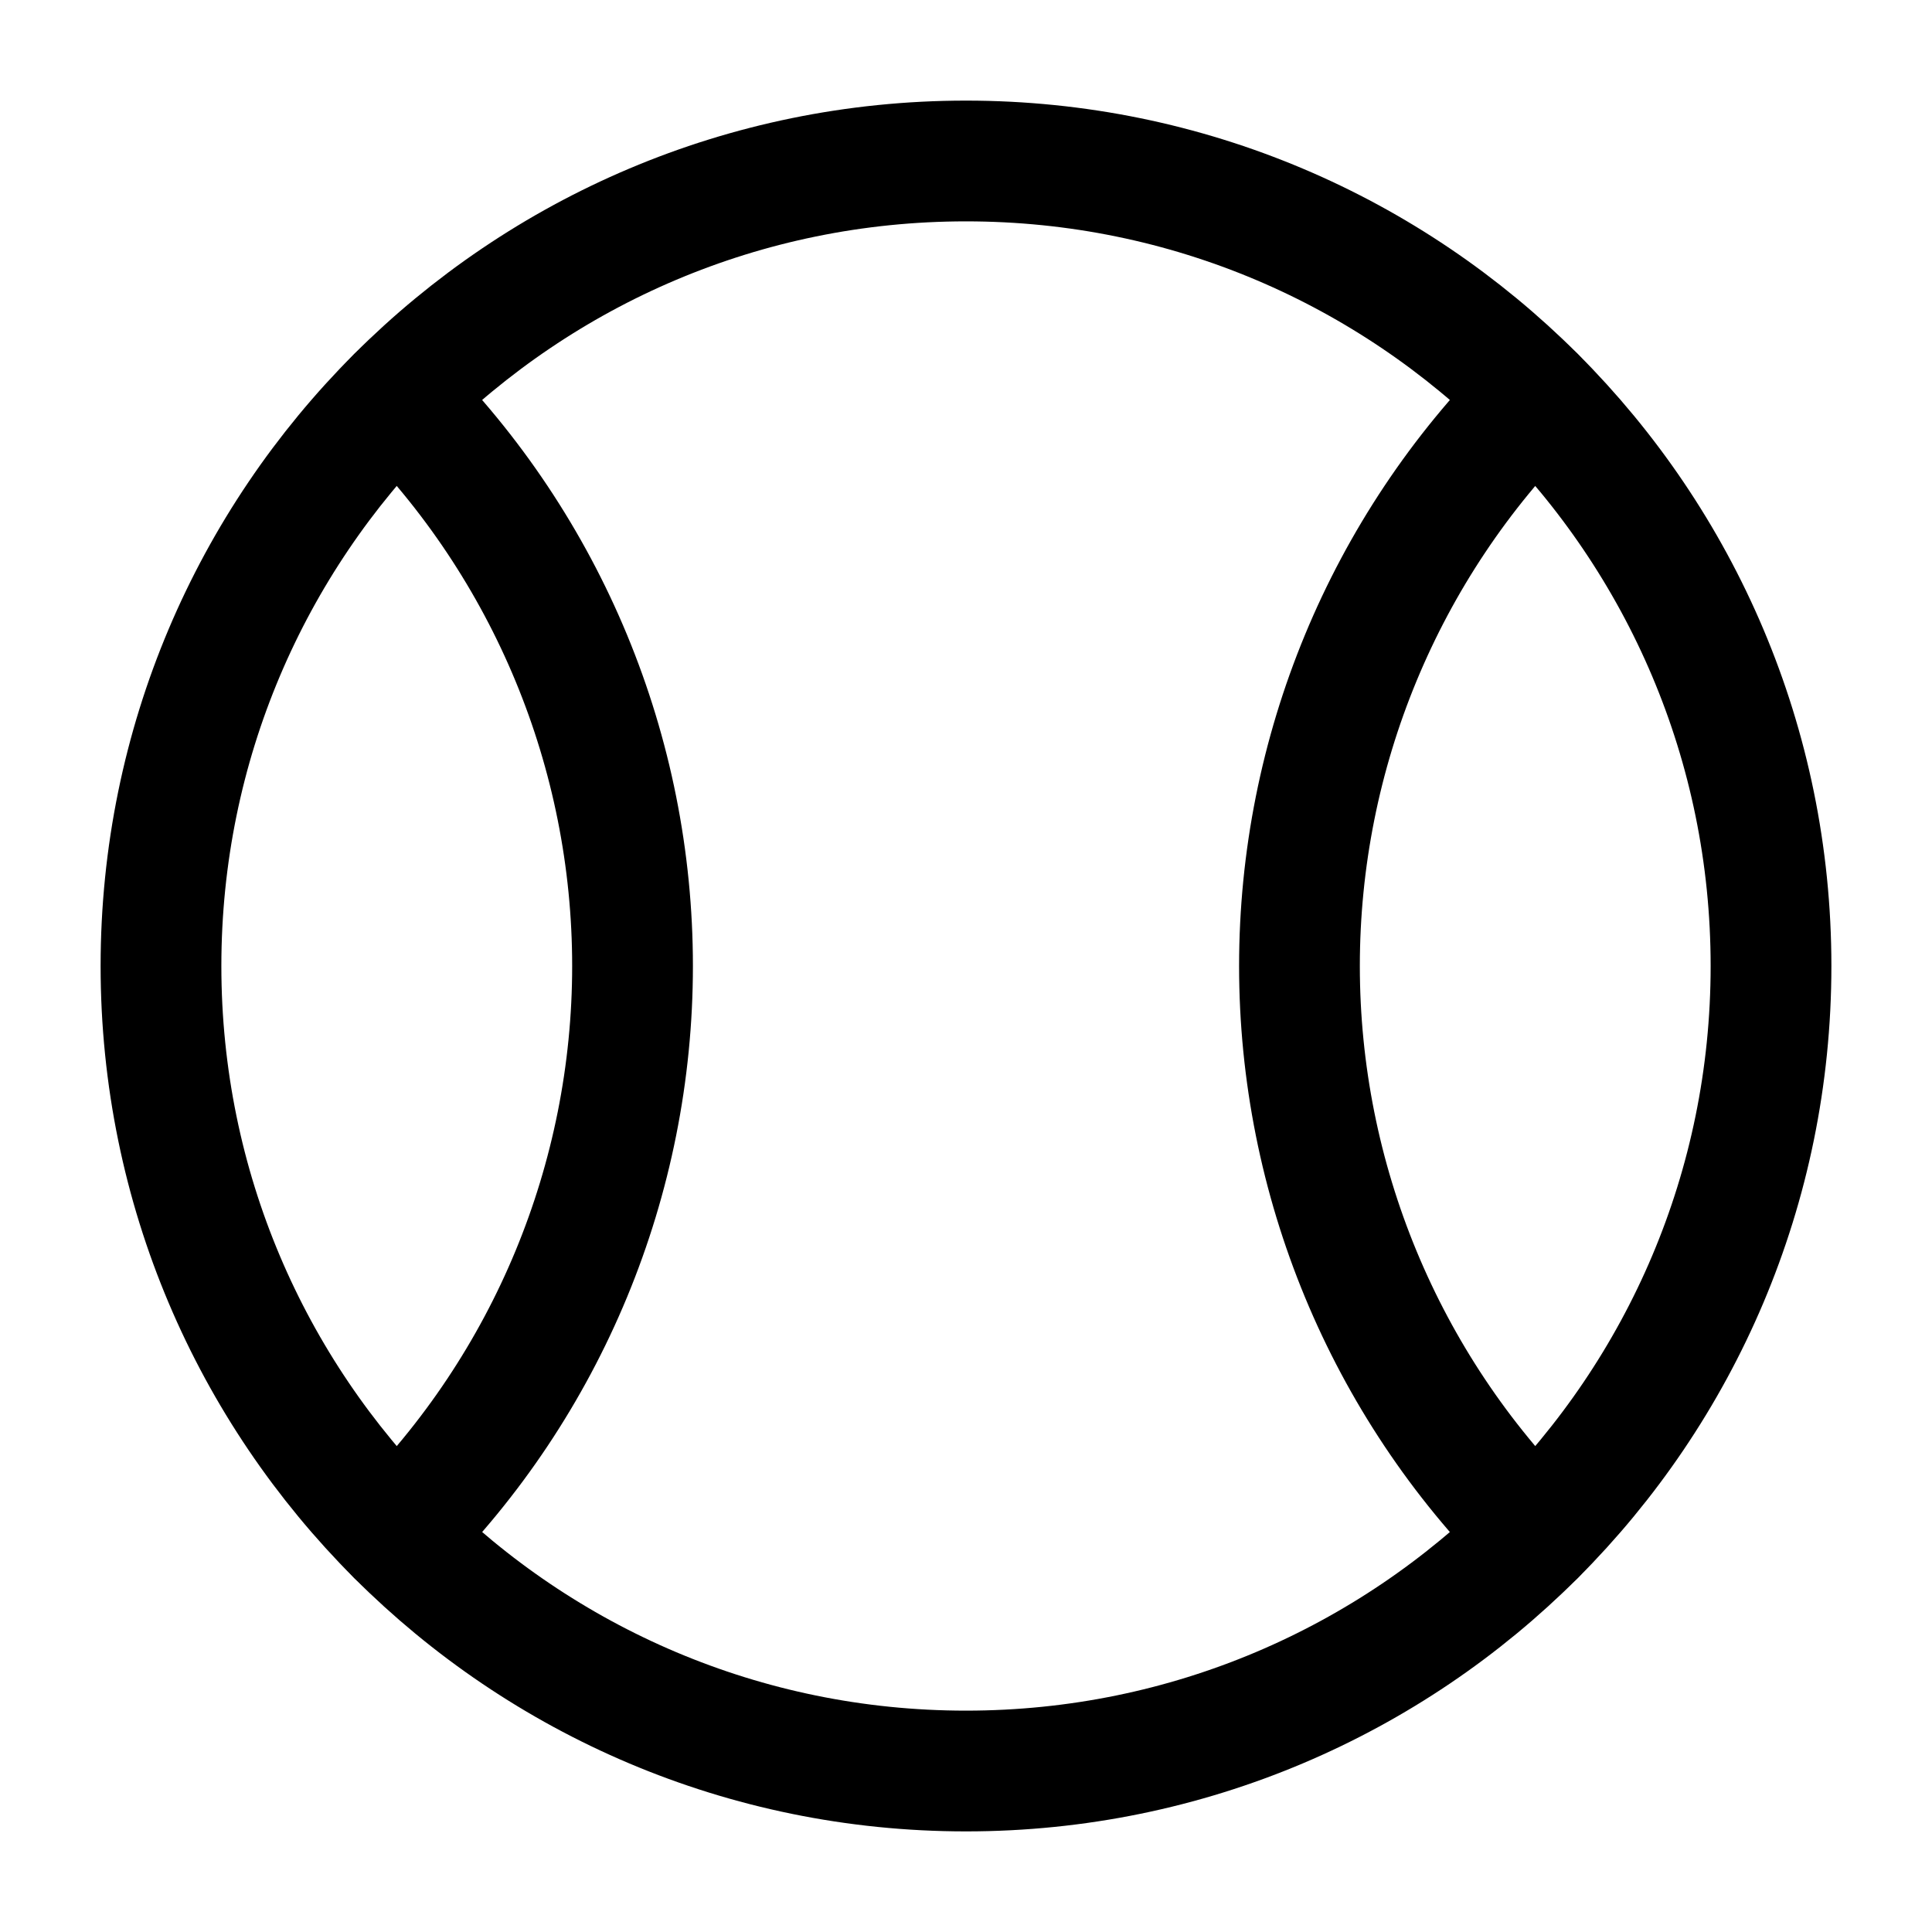 <svg width="40" height="40" viewBox="0 0 40 40" fill="none" xmlns="http://www.w3.org/2000/svg">
<path d="M20 36.667C29.205 36.667 36.667 29.205 36.667 20C36.667 10.795 29.205 3.333 20 3.333C10.795 3.333 3.333 10.795 3.333 20C3.333 29.205 10.795 36.667 20 36.667Z" stroke="currentColor" stroke-width="2.5" stroke-linecap="round" stroke-linejoin="round"/>
<path d="M8.216 8.217C11.341 11.342 13.096 15.581 13.096 20C13.096 24.419 11.341 28.658 8.216 31.784" stroke="currentColor" stroke-width="2.5" stroke-linecap="round" stroke-linejoin="round"/>
<path d="M31.784 31.784C28.659 28.658 26.904 24.419 26.904 20C26.904 15.581 28.659 11.342 31.784 8.217" stroke="currentColor" stroke-width="2.5" stroke-linecap="round" stroke-linejoin="round"/>
</svg>
